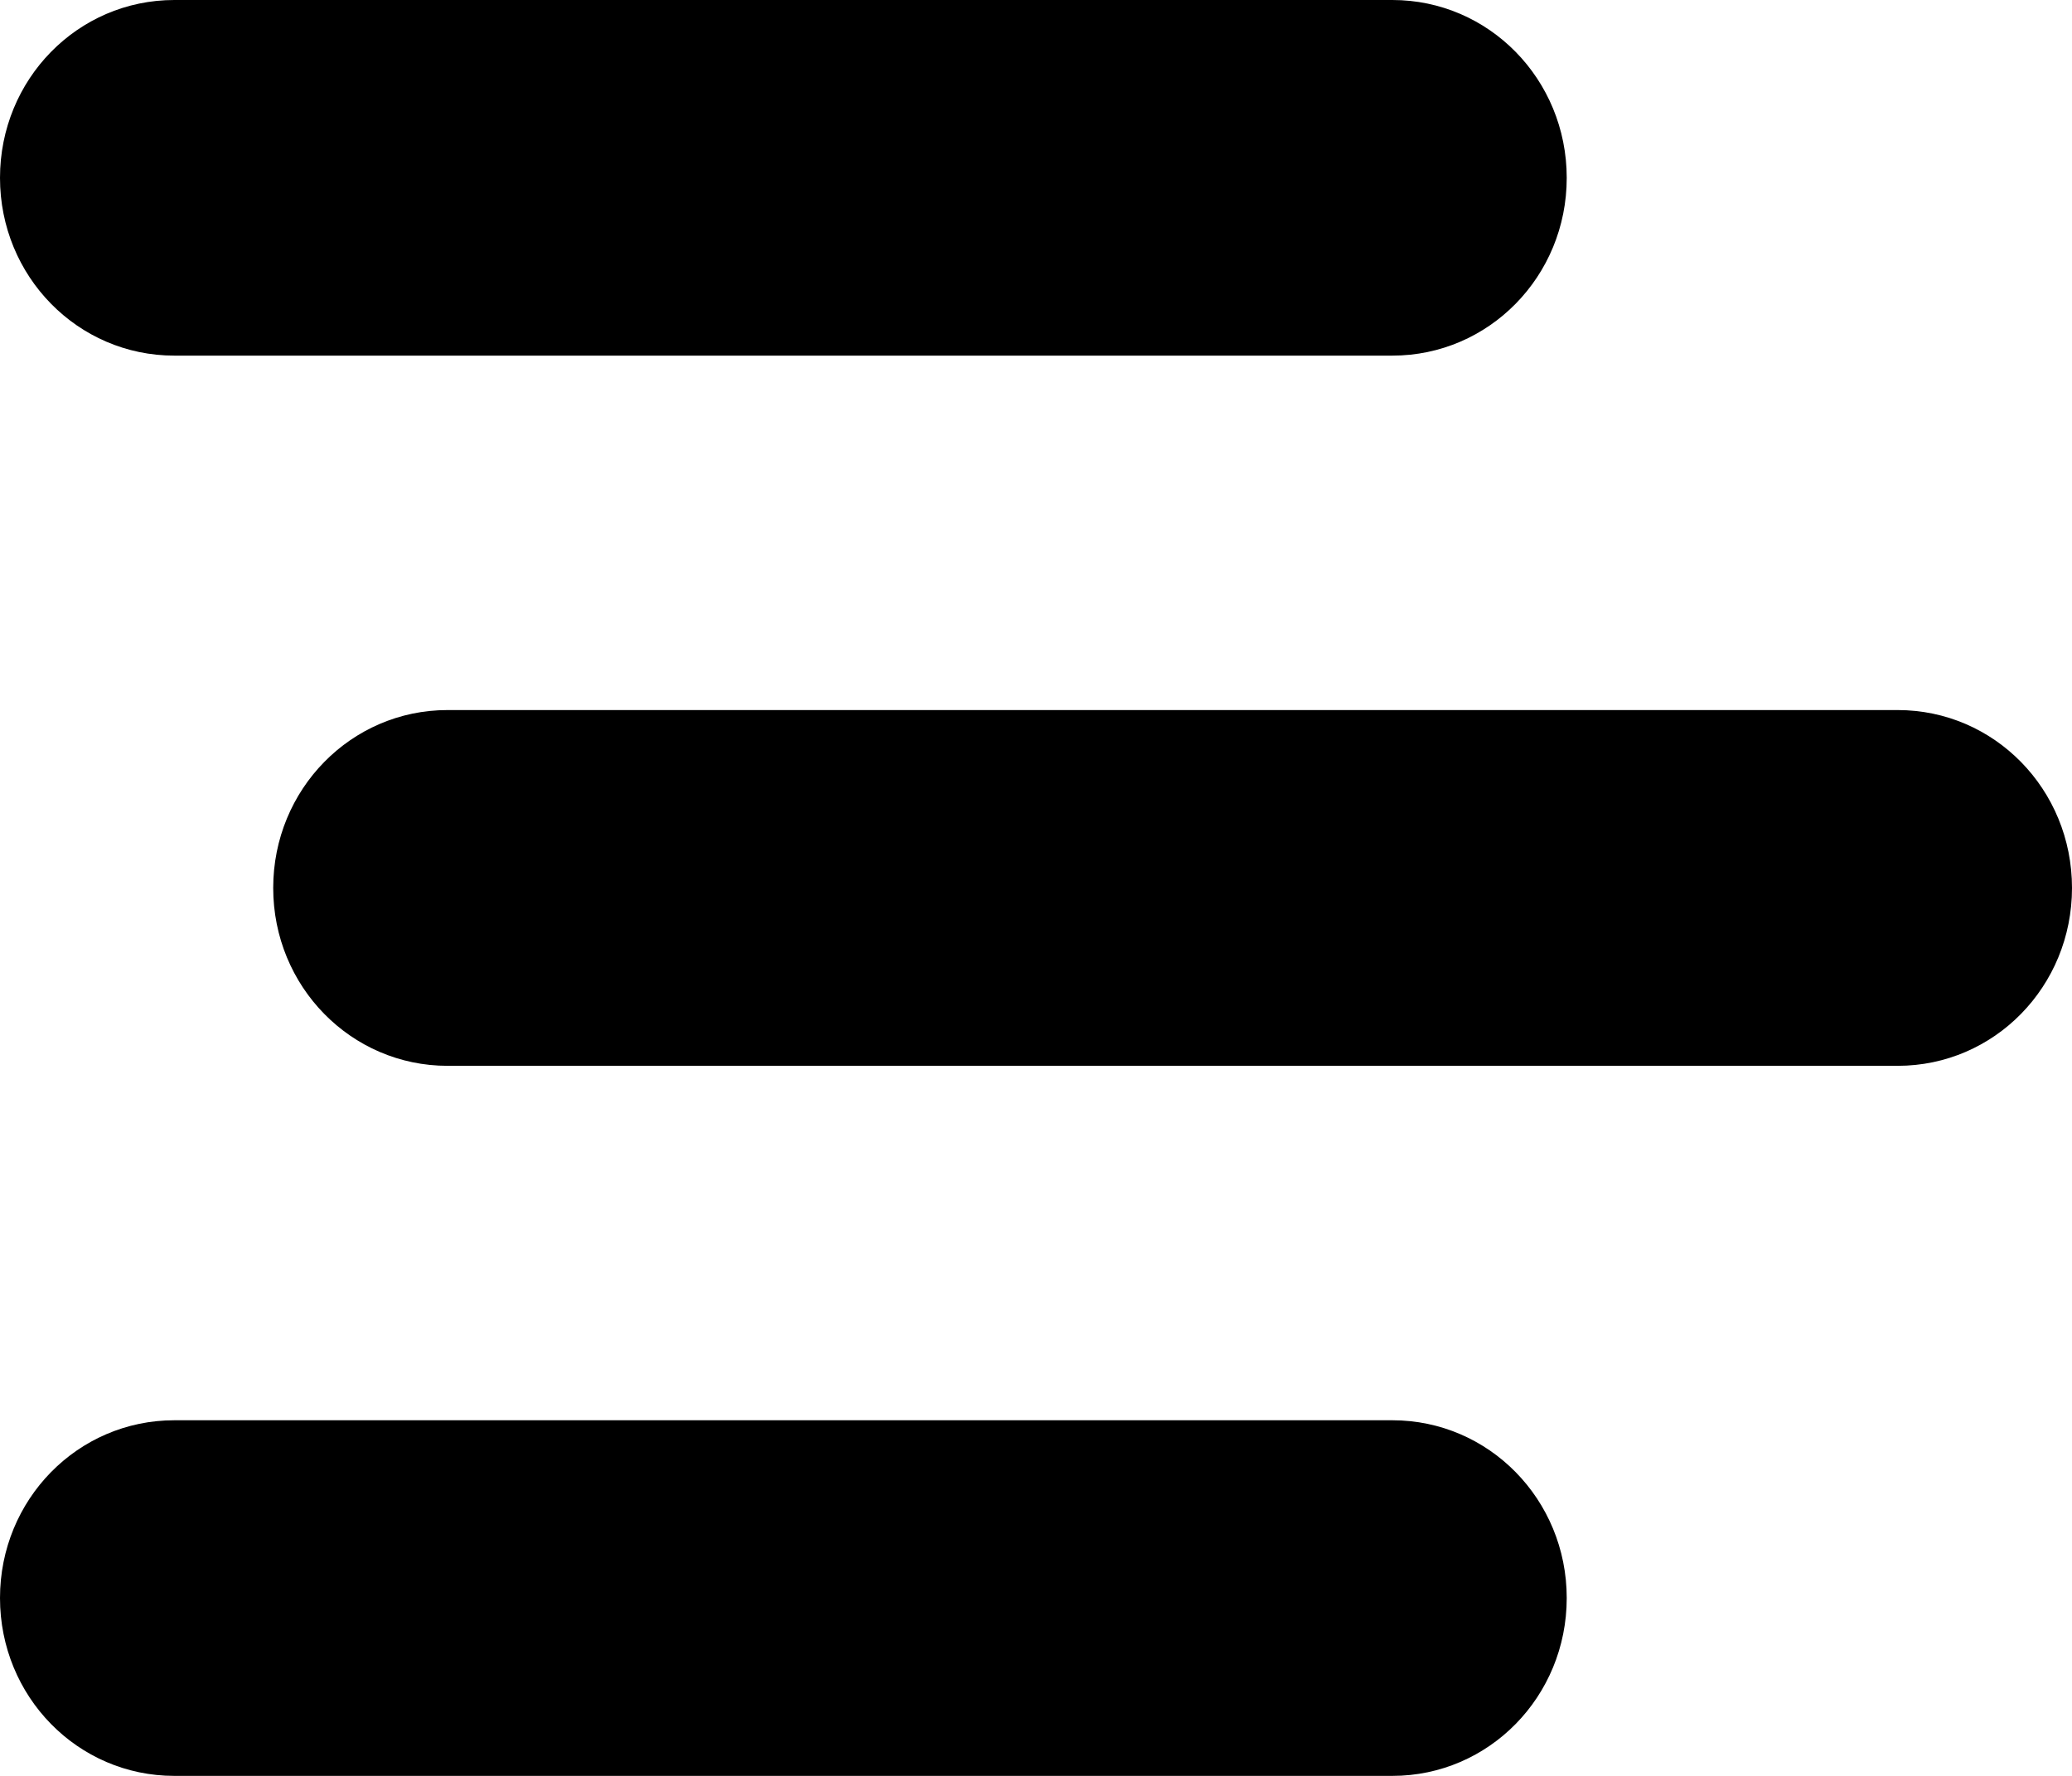<svg xmlns="http://www.w3.org/2000/svg" width="14" height="12" viewBox="0 0 14 12" fill="none">
    <path d="M1.178 2.403C0.525 2.403 0 1.867 0 1.202C0 0.536 0.525 0 1.178 0H9.408C10.06 0 10.586 0.536 10.586 1.202C10.586 1.867 10.06 2.403 9.408 2.403H1.178Z" fill="currentColor"/>
    <path d="M1.178 12C0.525 12 0 11.464 0 10.798C0 10.133 0.525 9.597 1.178 9.597H9.408C10.06 9.597 10.586 10.133 10.586 10.798C10.586 11.464 10.06 12 9.408 12H1.178Z" fill="currentColor"/>
    <path d="M12.822 4.798C13.475 4.798 14 5.334 14 6C14 6.666 13.475 7.202 12.822 7.202H3.024C2.372 7.202 1.846 6.666 1.846 6C1.846 5.334 2.372 4.798 3.024 4.798H12.822Z" fill="currentColor"/>
</svg>
